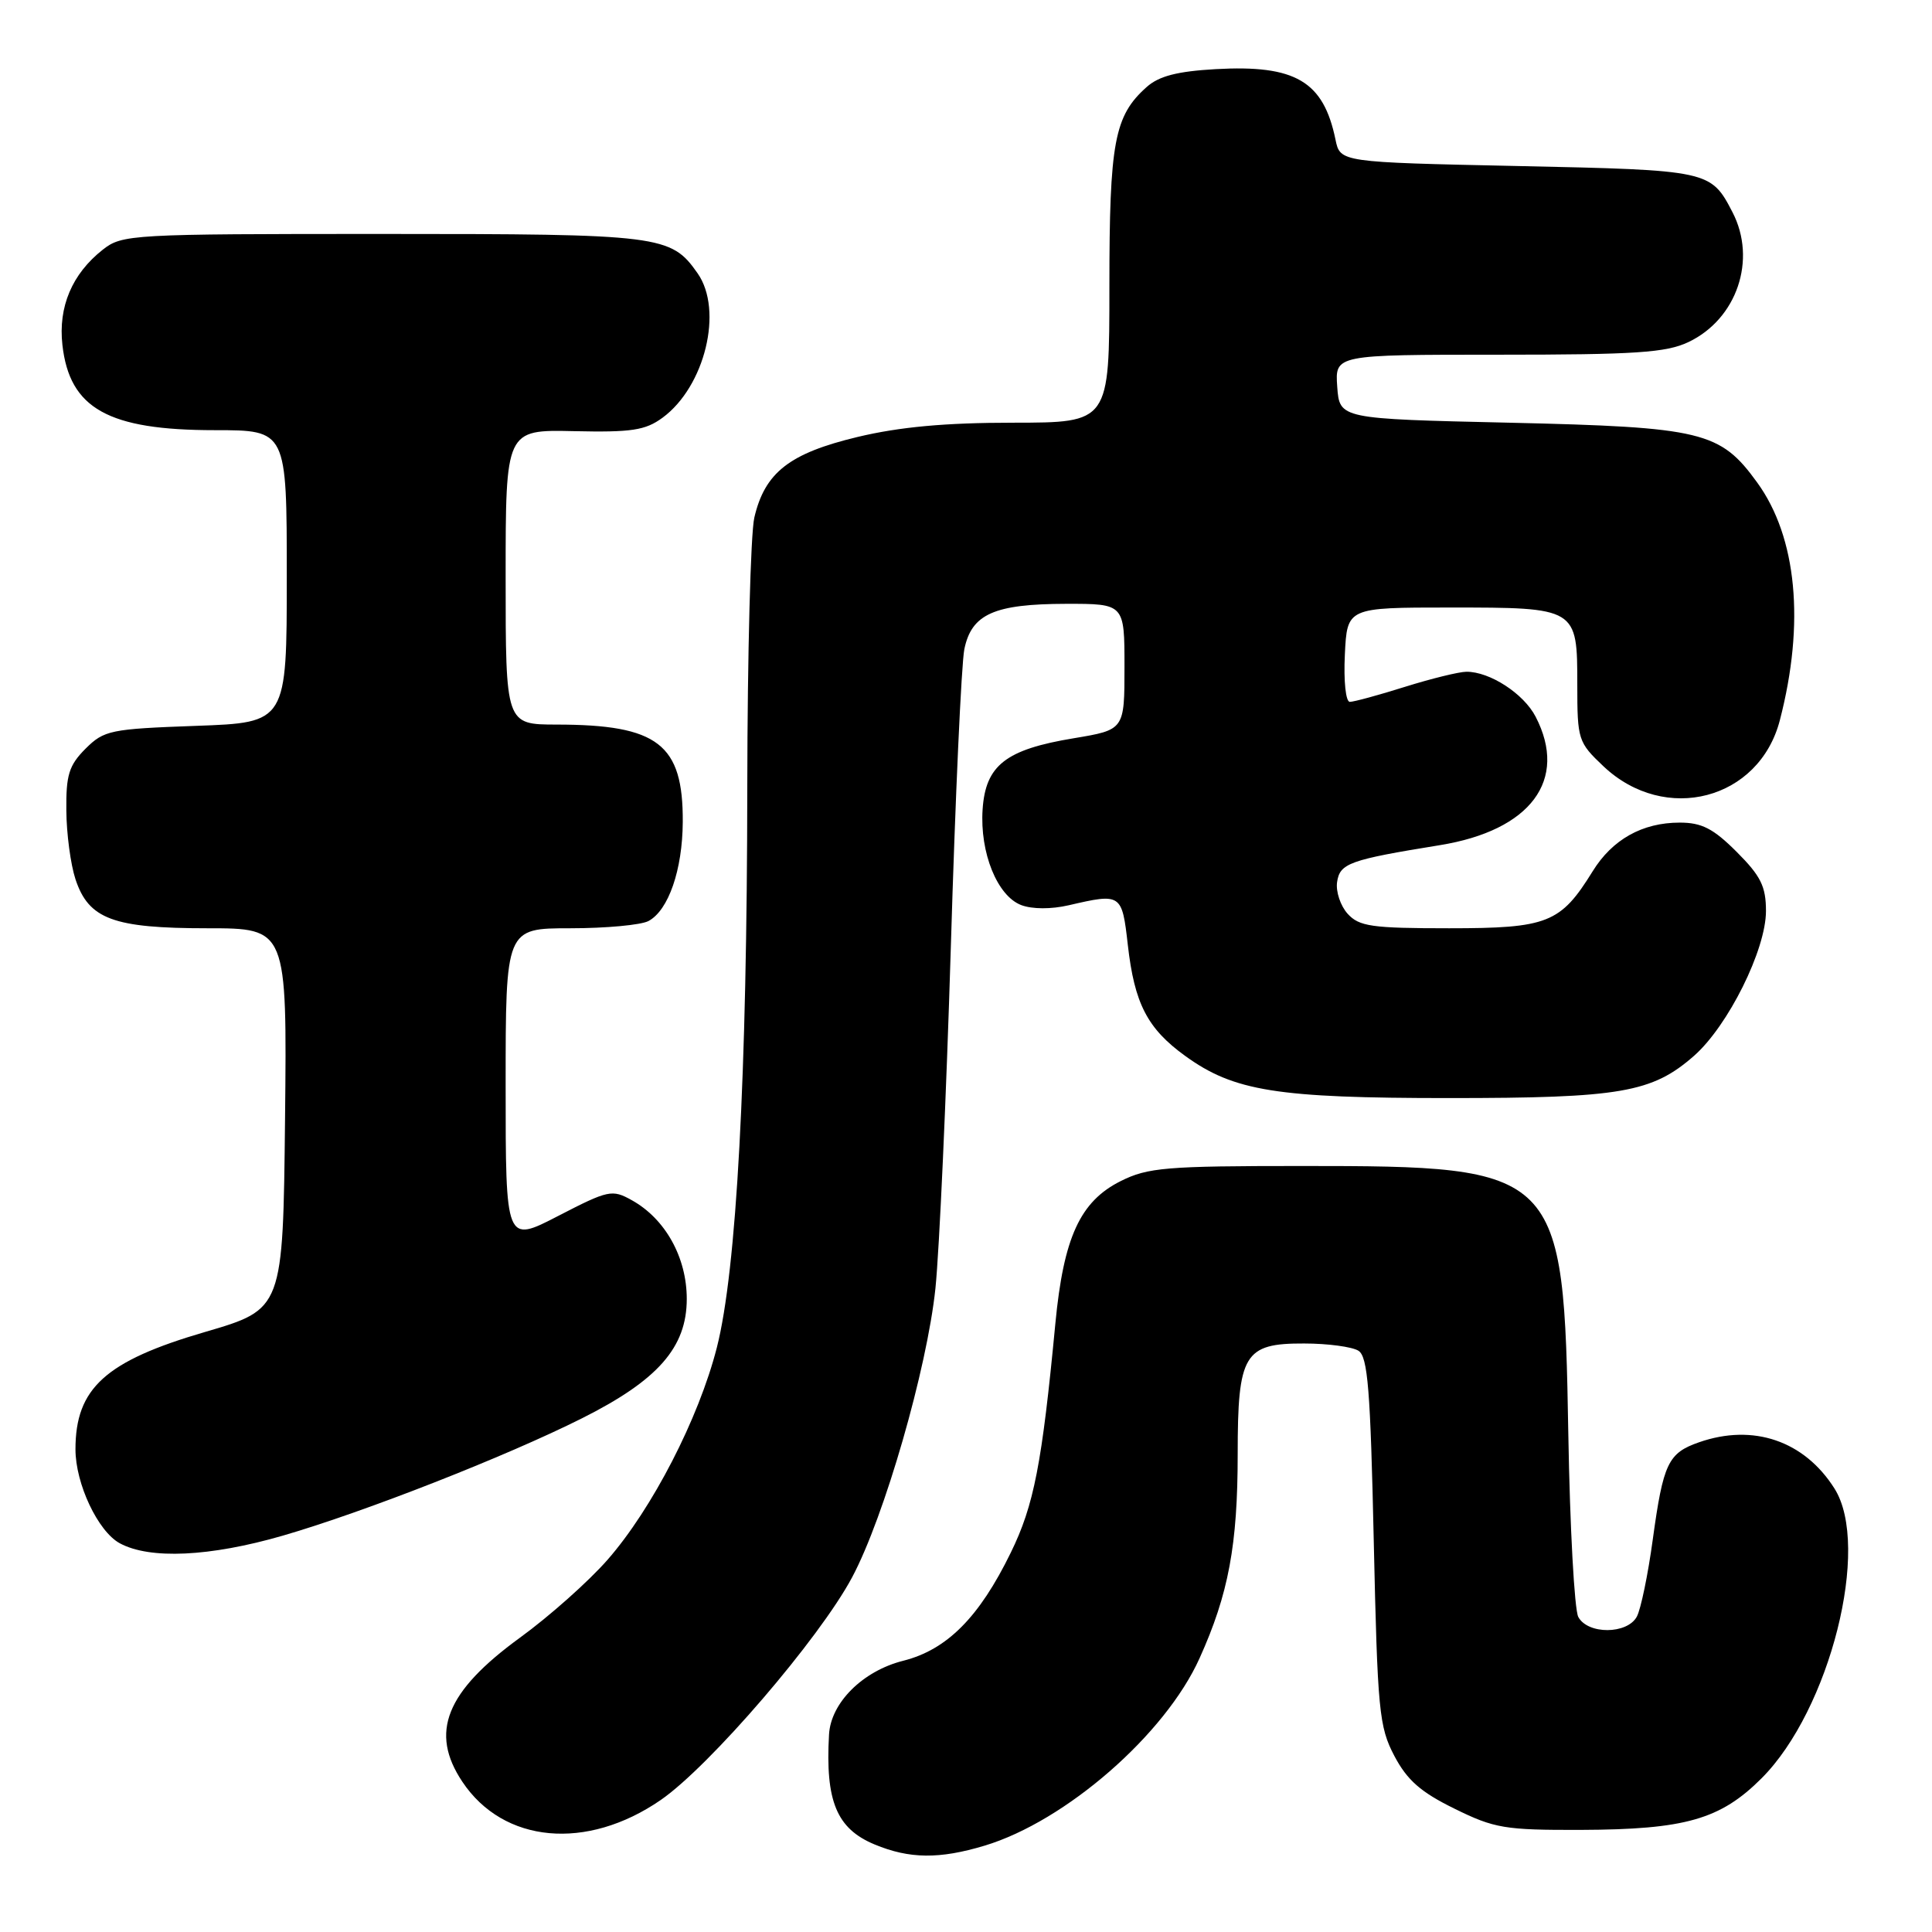 <?xml version="1.0" encoding="UTF-8" standalone="no"?>
<!DOCTYPE svg PUBLIC "-//W3C//DTD SVG 1.1//EN" "http://www.w3.org/Graphics/SVG/1.1/DTD/svg11.dtd" >
<svg xmlns="http://www.w3.org/2000/svg" xmlns:xlink="http://www.w3.org/1999/xlink" version="1.1" viewBox="0 0 256 256">
 <g >
 <path fill="currentColor"
d=" M 130.46 244.56 C 141.20 241.33 154.41 229.82 158.95 219.72 C 162.79 211.22 164.00 204.71 164.00 192.67 C 164.00 179.41 164.85 177.99 172.81 178.02 C 175.94 178.02 179.18 178.46 180.00 178.98 C 181.24 179.76 181.59 184.12 182.03 204.21 C 182.53 226.70 182.73 228.81 184.76 232.67 C 186.46 235.89 188.26 237.47 192.73 239.66 C 198.02 242.27 199.41 242.50 209.50 242.47 C 223.29 242.42 227.96 241.09 233.41 235.64 C 242.48 226.58 247.93 204.92 243.08 197.24 C 239.08 190.91 232.31 188.60 225.13 191.11 C 221.03 192.54 220.39 193.88 219.00 204.00 C 218.37 208.63 217.42 213.22 216.89 214.21 C 215.62 216.57 210.39 216.60 209.13 214.25 C 208.62 213.29 208.02 202.38 207.81 190.00 C 207.20 154.90 206.80 154.50 172.50 154.50 C 154.50 154.50 152.10 154.70 148.50 156.50 C 143.12 159.19 140.93 163.96 139.84 175.38 C 138.07 193.98 137.01 199.45 133.93 205.74 C 129.75 214.31 125.47 218.60 119.68 220.06 C 114.32 221.41 110.09 225.62 109.85 229.83 C 109.35 238.67 110.86 242.31 115.89 244.40 C 120.51 246.32 124.48 246.36 130.46 244.56 Z  M 87.55 238.51 C 94.03 234.04 108.59 217.11 112.91 209.00 C 117.18 201.01 122.84 181.34 123.95 170.71 C 124.47 165.64 125.39 145.30 125.99 125.50 C 126.58 105.70 127.39 87.94 127.78 86.02 C 128.74 81.36 131.73 80.03 141.25 80.01 C 149.00 80.00 149.00 80.00 149.00 88.35 C 149.00 96.70 149.00 96.70 142.29 97.82 C 133.26 99.31 130.59 101.40 130.20 107.26 C 129.82 112.98 132.14 118.72 135.32 119.93 C 136.77 120.48 139.29 120.49 141.62 119.95 C 148.57 118.34 148.67 118.40 149.44 125.19 C 150.32 132.98 152.03 136.29 157.05 139.92 C 163.50 144.59 169.20 145.50 192.00 145.50 C 214.72 145.50 218.91 144.78 224.47 139.90 C 228.98 135.93 234.00 125.84 234.00 120.72 C 234.00 117.46 233.32 116.08 230.12 112.88 C 227.02 109.78 225.49 109.00 222.57 109.00 C 217.62 109.00 213.64 111.23 211.03 115.46 C 206.78 122.33 205.08 123.00 192.02 123.00 C 181.75 123.00 180.10 122.76 178.57 121.08 C 177.62 120.03 176.99 118.14 177.17 116.89 C 177.53 114.39 178.79 113.93 190.78 111.99 C 202.83 110.04 207.82 103.35 203.48 94.97 C 201.90 91.91 197.40 88.99 194.30 89.01 C 193.31 89.02 189.65 89.92 186.16 91.01 C 182.67 92.11 179.39 93.00 178.86 93.00 C 178.32 93.00 178.03 90.28 178.20 86.75 C 178.50 80.50 178.50 80.50 192.10 80.50 C 208.99 80.50 209.00 80.51 209.00 90.75 C 209.00 98.03 209.11 98.36 212.48 101.55 C 220.65 109.25 233.11 105.99 235.84 95.43 C 239.18 82.56 238.10 71.19 232.84 63.94 C 227.93 57.16 225.59 56.60 200.00 56.01 C 177.50 55.50 177.50 55.50 177.19 51.25 C 176.89 47.00 176.89 47.00 198.54 47.00 C 216.70 47.00 220.77 46.73 223.72 45.33 C 230.15 42.28 232.82 34.42 229.57 28.13 C 226.70 22.58 226.48 22.54 201.14 22.00 C 177.58 21.50 177.58 21.50 176.96 18.50 C 175.37 10.76 171.65 8.57 161.09 9.16 C 155.99 9.45 153.56 10.08 151.94 11.53 C 147.65 15.35 147.00 18.82 147.00 37.97 C 147.00 56.00 147.00 56.00 134.25 56.01 C 125.24 56.01 119.19 56.57 113.63 57.90 C 104.61 60.06 101.34 62.61 99.95 68.59 C 99.46 70.74 99.04 86.74 99.02 104.14 C 98.99 142.65 97.60 168.34 94.98 178.58 C 92.58 187.96 86.42 199.92 80.50 206.68 C 78.00 209.54 72.78 214.18 68.90 217.00 C 59.06 224.16 56.90 229.57 61.27 236.10 C 66.72 244.26 77.74 245.27 87.55 238.51 Z  M 37.48 203.48 C 48.24 200.36 67.01 193.00 77.08 187.95 C 87.18 182.89 91.00 178.54 91.00 172.11 C 91.00 166.61 88.15 161.49 83.71 159.03 C 81.11 157.58 80.62 157.68 73.98 161.11 C 67.00 164.72 67.00 164.72 67.00 143.86 C 67.00 123.00 67.00 123.00 75.57 123.00 C 80.28 123.00 84.94 122.57 85.93 122.04 C 88.58 120.62 90.43 115.27 90.47 108.92 C 90.53 98.59 87.19 96.02 73.75 96.01 C 67.00 96.00 67.00 96.00 67.00 76.47 C 67.00 56.93 67.00 56.93 76.04 57.13 C 83.68 57.30 85.50 57.03 87.79 55.35 C 93.41 51.22 95.87 41.12 92.44 36.22 C 88.90 31.16 87.61 31.00 50.68 31.00 C 17.30 31.00 16.19 31.06 13.61 33.09 C 9.55 36.29 7.70 40.65 8.27 45.71 C 9.22 54.14 14.34 57.00 28.47 57.00 C 38.00 57.00 38.00 57.00 38.00 76.38 C 38.00 95.75 38.00 95.75 25.97 96.18 C 14.62 96.59 13.79 96.76 11.33 99.21 C 9.14 101.41 8.74 102.68 8.79 107.39 C 8.81 110.46 9.36 114.56 10.00 116.50 C 11.75 121.79 14.99 123.00 27.47 123.00 C 38.03 123.00 38.03 123.00 37.77 148.24 C 37.50 173.47 37.50 173.47 27.18 176.49 C 13.98 180.34 10.00 183.94 10.00 192.04 C 10.00 196.61 12.98 202.92 15.87 204.49 C 19.85 206.65 27.81 206.28 37.48 203.48 Z "/>
</g>
</svg>